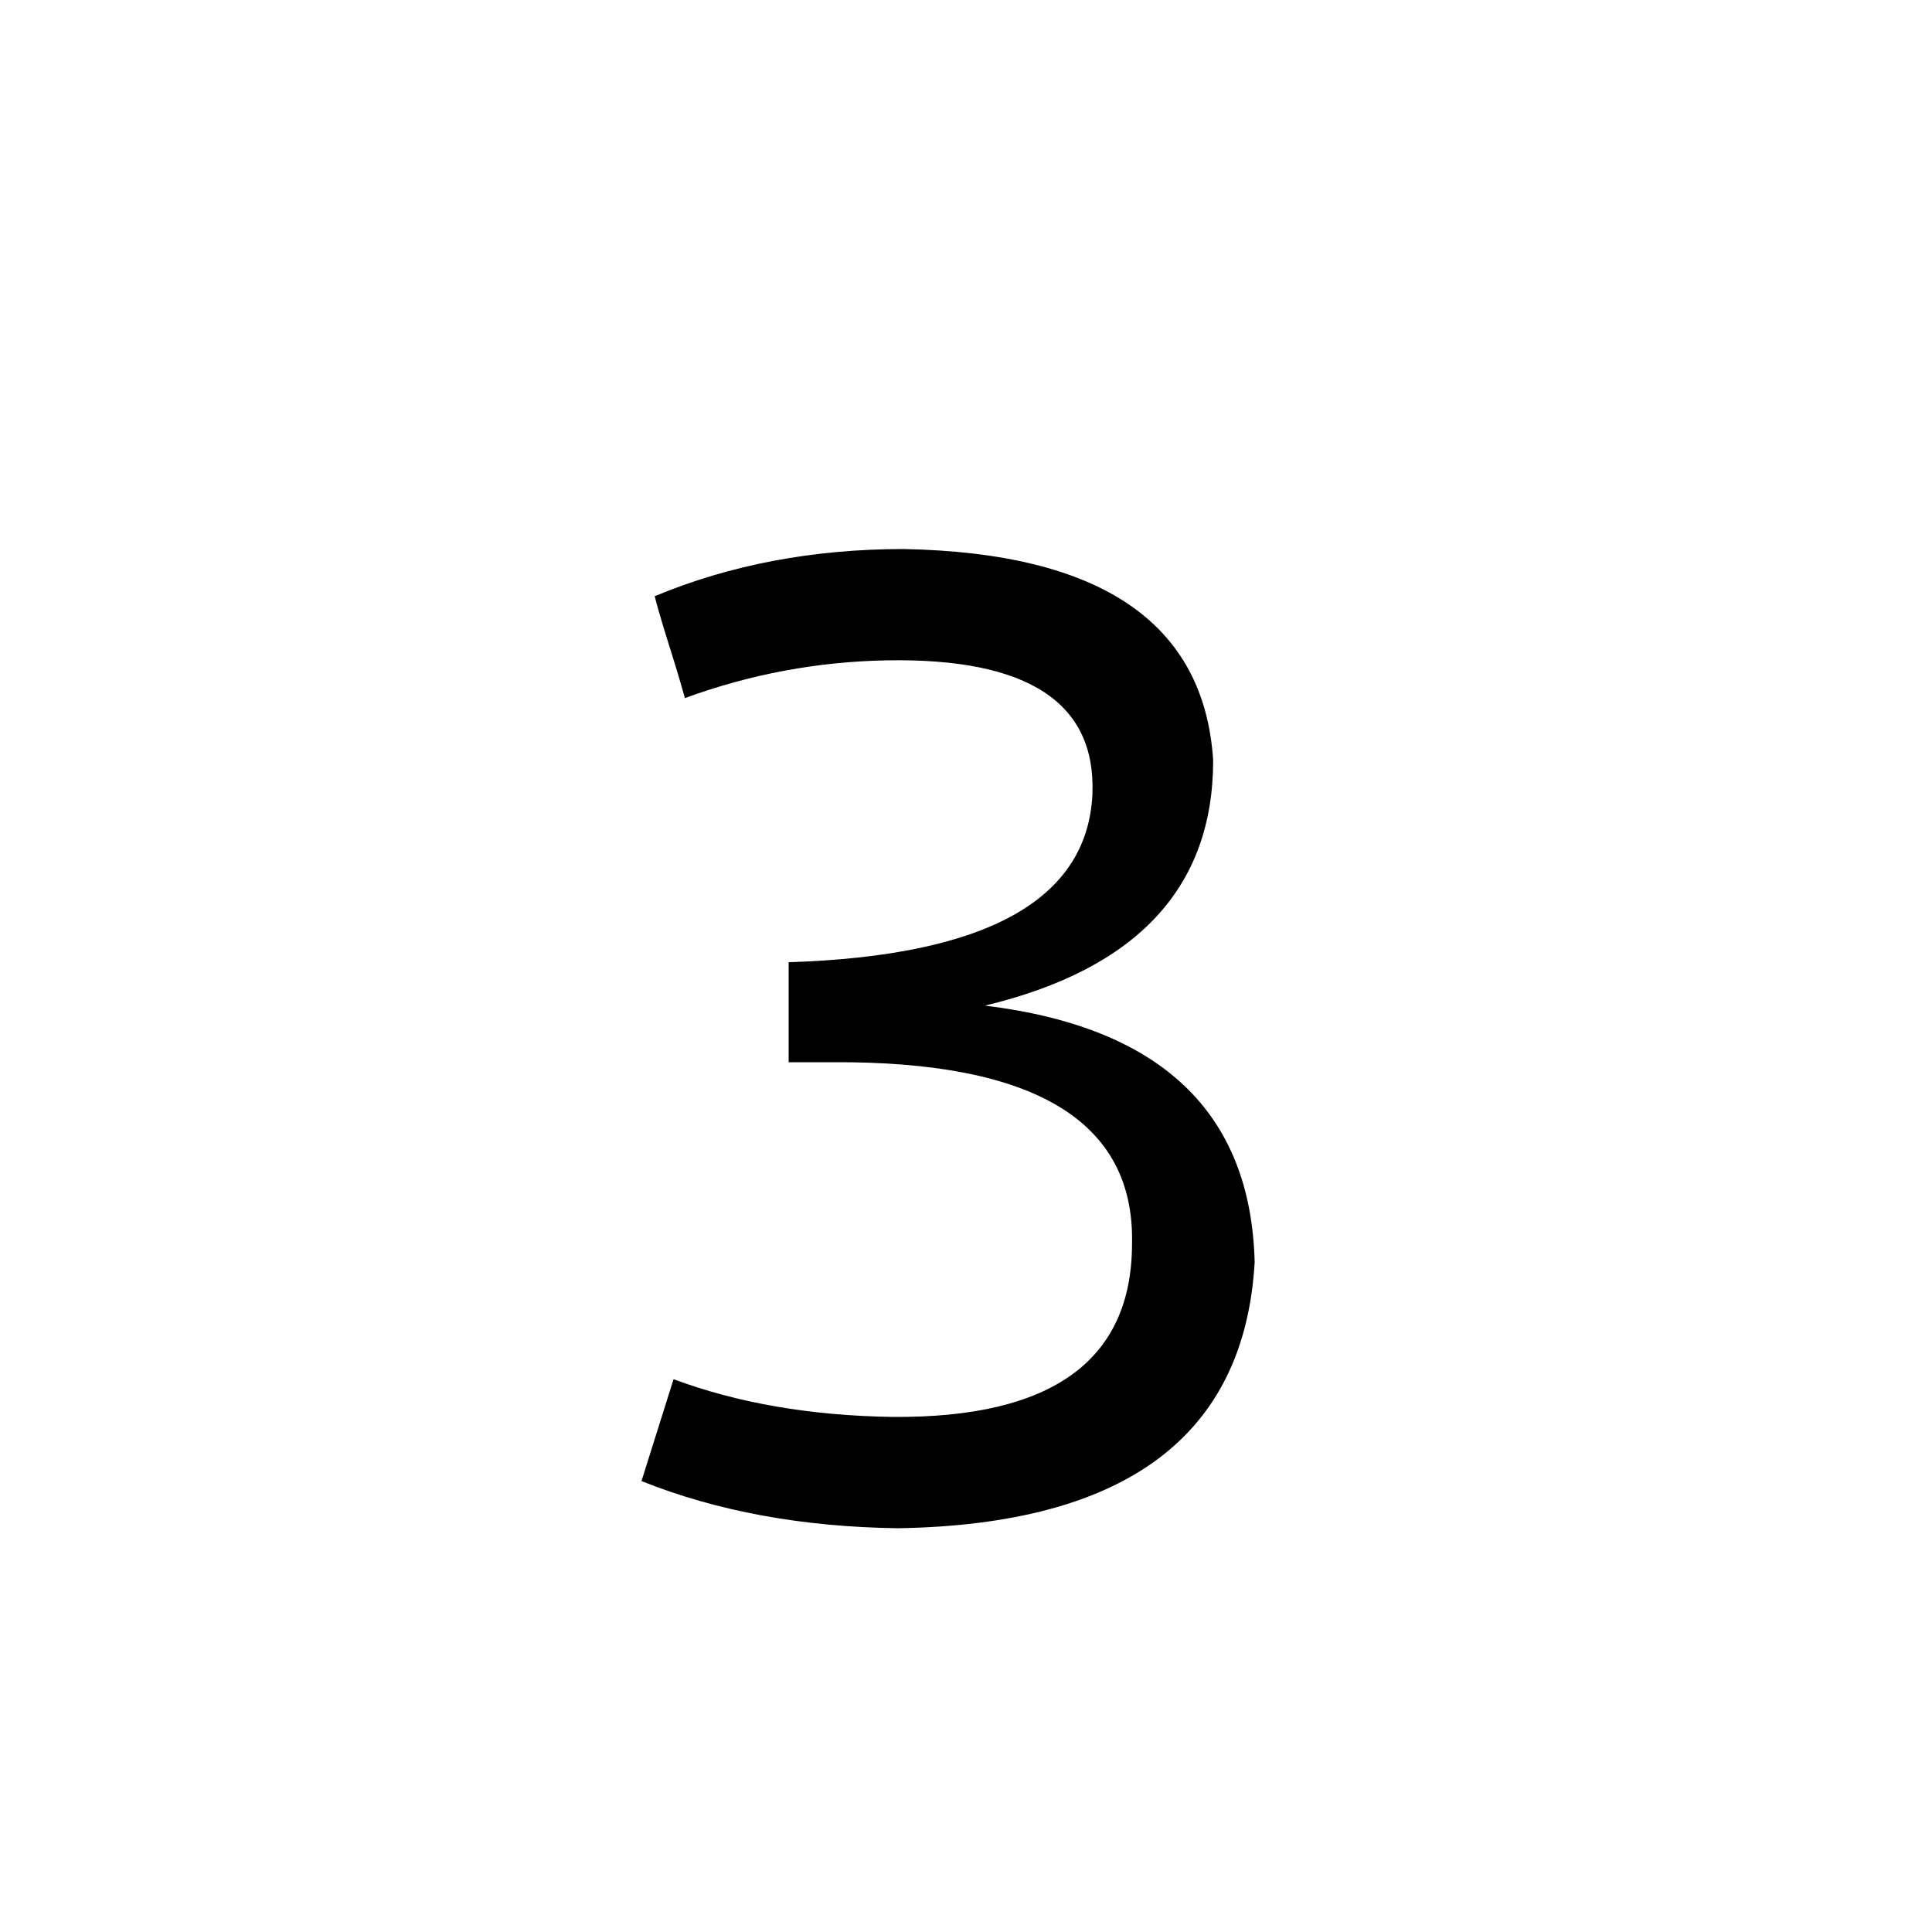 <svg xmlns="http://www.w3.org/2000/svg" viewBox="0 -800 1024 1024">
	<path fill="#000000" d="M340 -15L357 -69Q408 -50 473 -49Q600 -48 600 -141Q602 -238 441 -237H418V-290Q575 -295 579 -379Q582 -452 470 -450Q415 -449 363 -430Q360 -441 354 -460Q349 -476 347 -484Q407 -509 479 -509Q636 -506 643 -397Q643 -296 522 -267Q662 -250 665 -131Q657 7 476 10Q400 9 340 -15Z"/>
</svg>